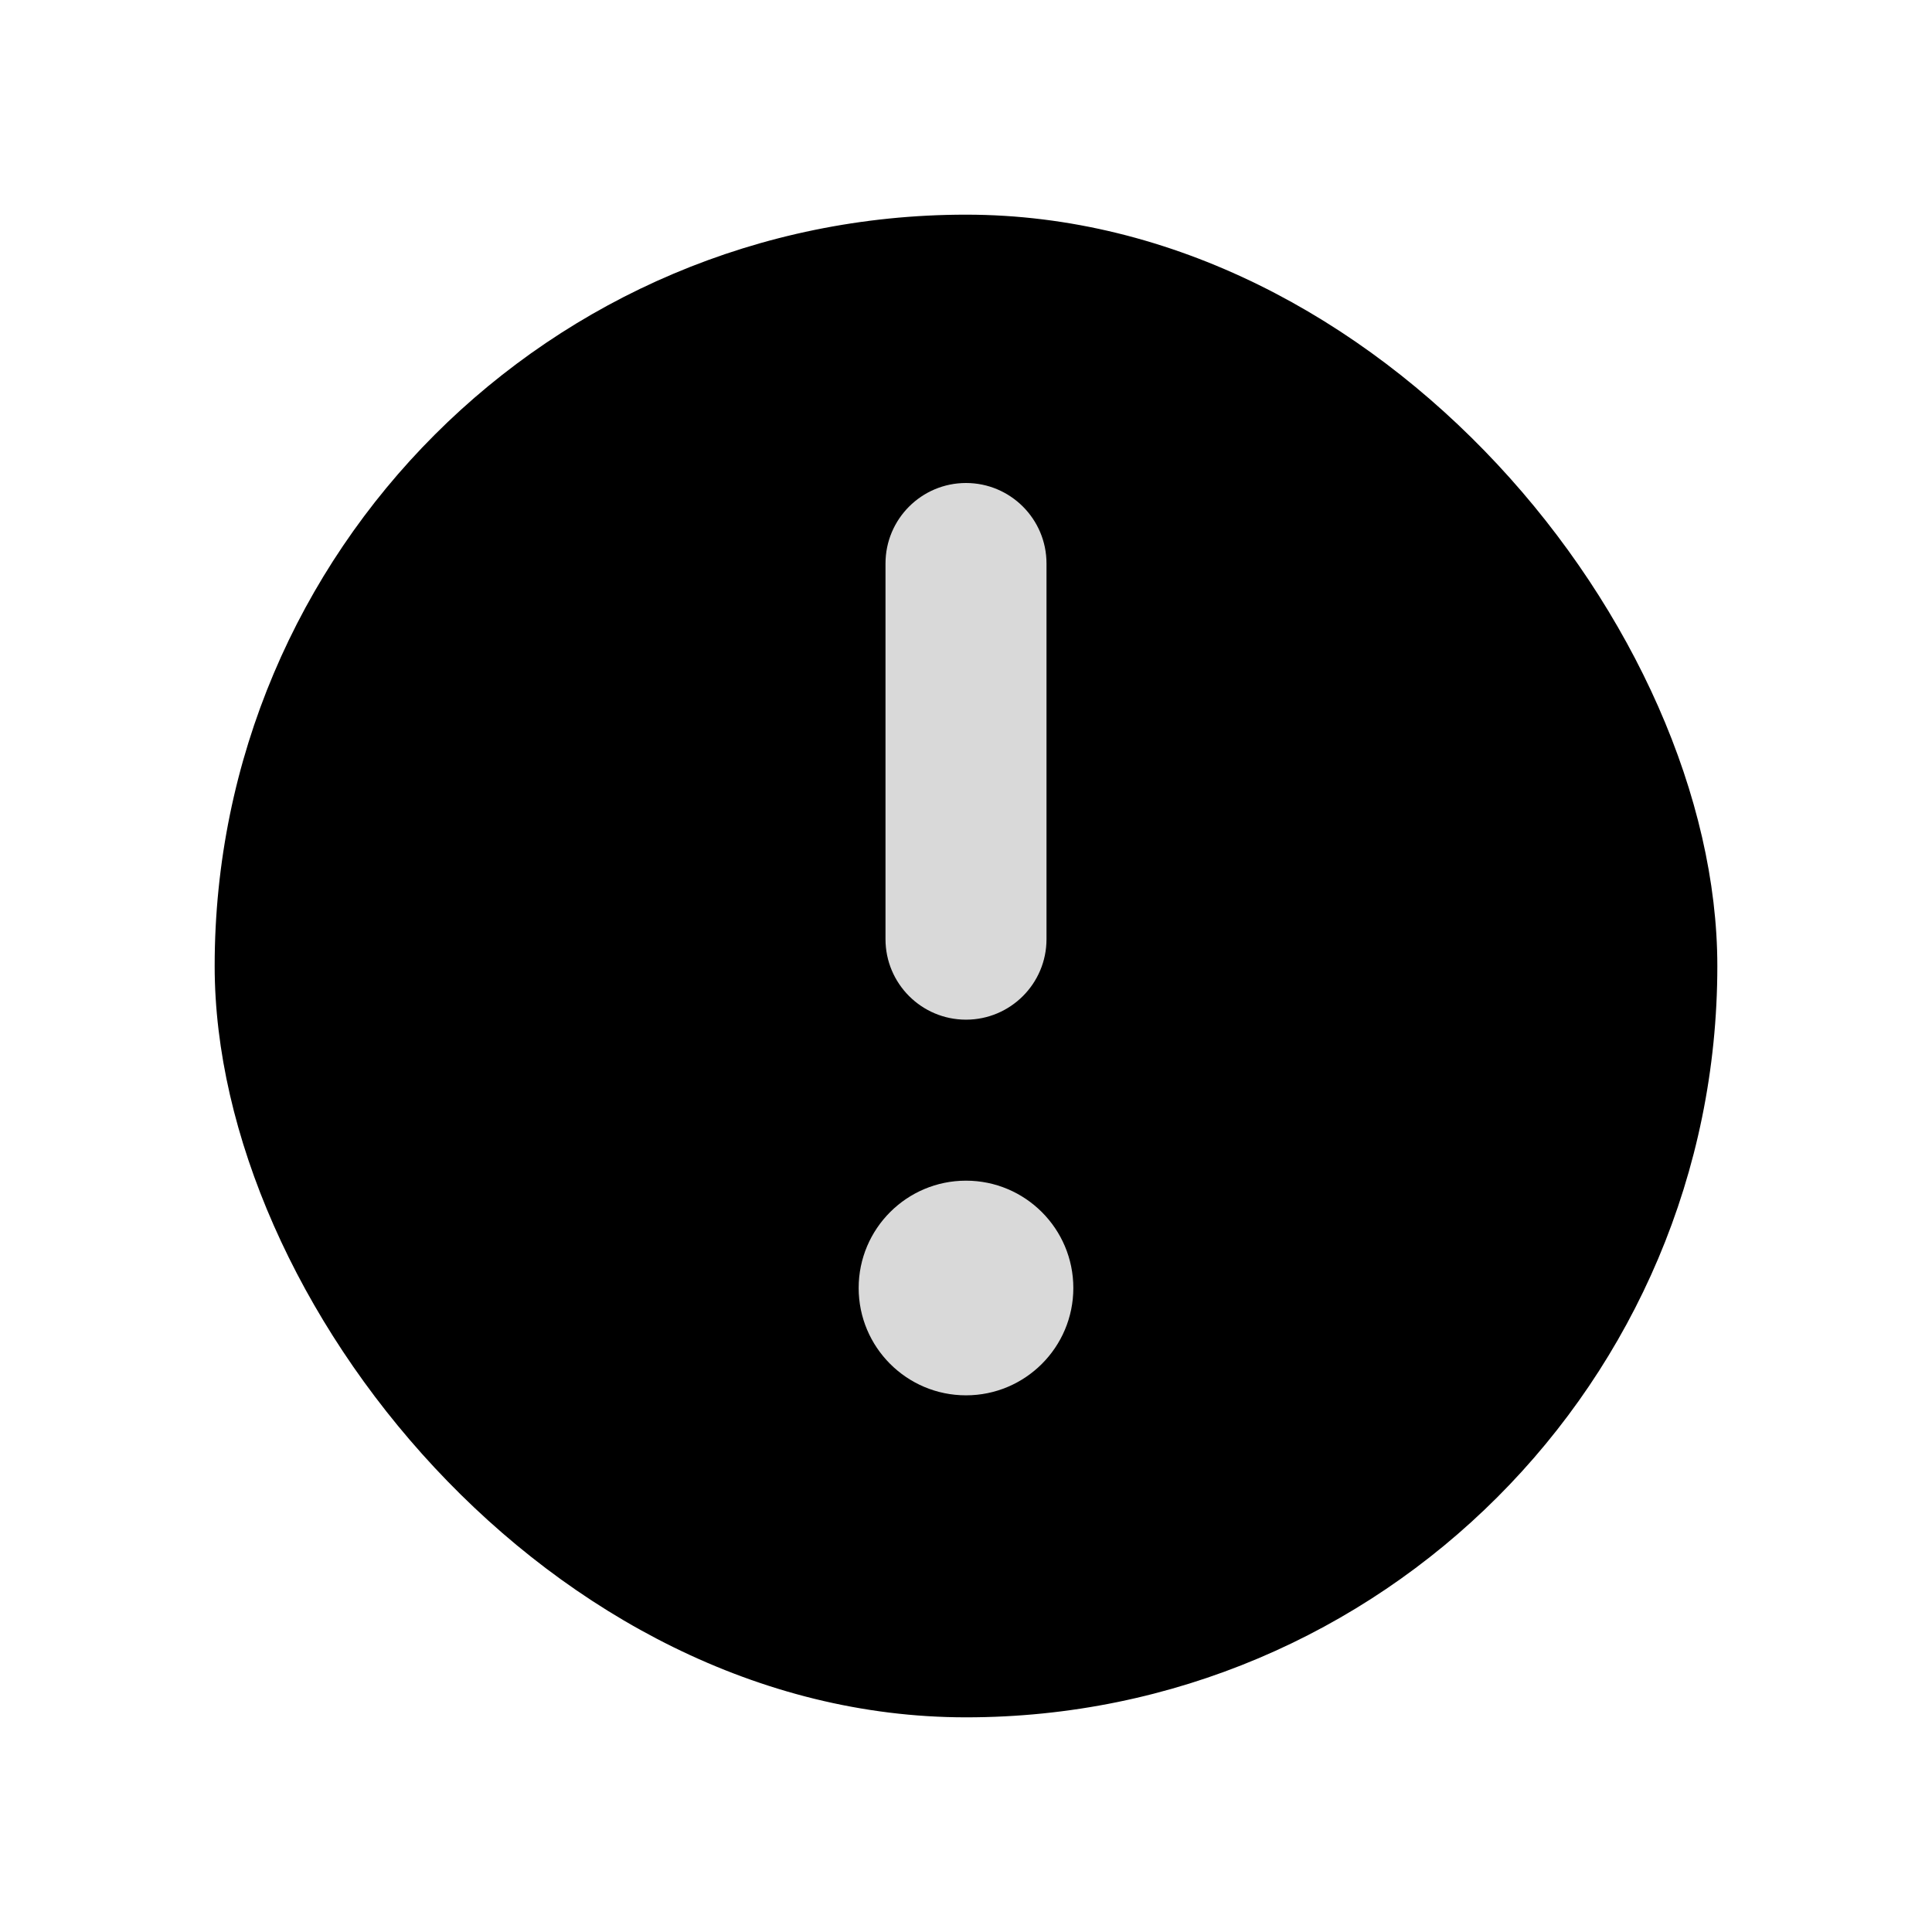 <svg width="18" height="18" viewBox="0 0 18 18" xmlns="http://www.w3.org/2000/svg">
<rect x="2" y="2" width="14" height="14" rx="7" />
<path d="M8.25 5.25C8.25 4.836 8.586 4.5 9 4.5C9.414 4.5 9.75 4.836 9.75 5.25V8.75C9.75 9.164 9.414 9.5 9 9.5C8.586 9.5 8.25 9.164 8.25 8.75V5.25Z" fill="#D9D9D9"/>
<path d="M8 12C8 11.448 8.448 11 9 11C9.552 11 10 11.448 10 12C10 12.552 9.552 13 9 13C8.448 13 8 12.552 8 12Z" fill="#D9D9D9"/>
</svg>
